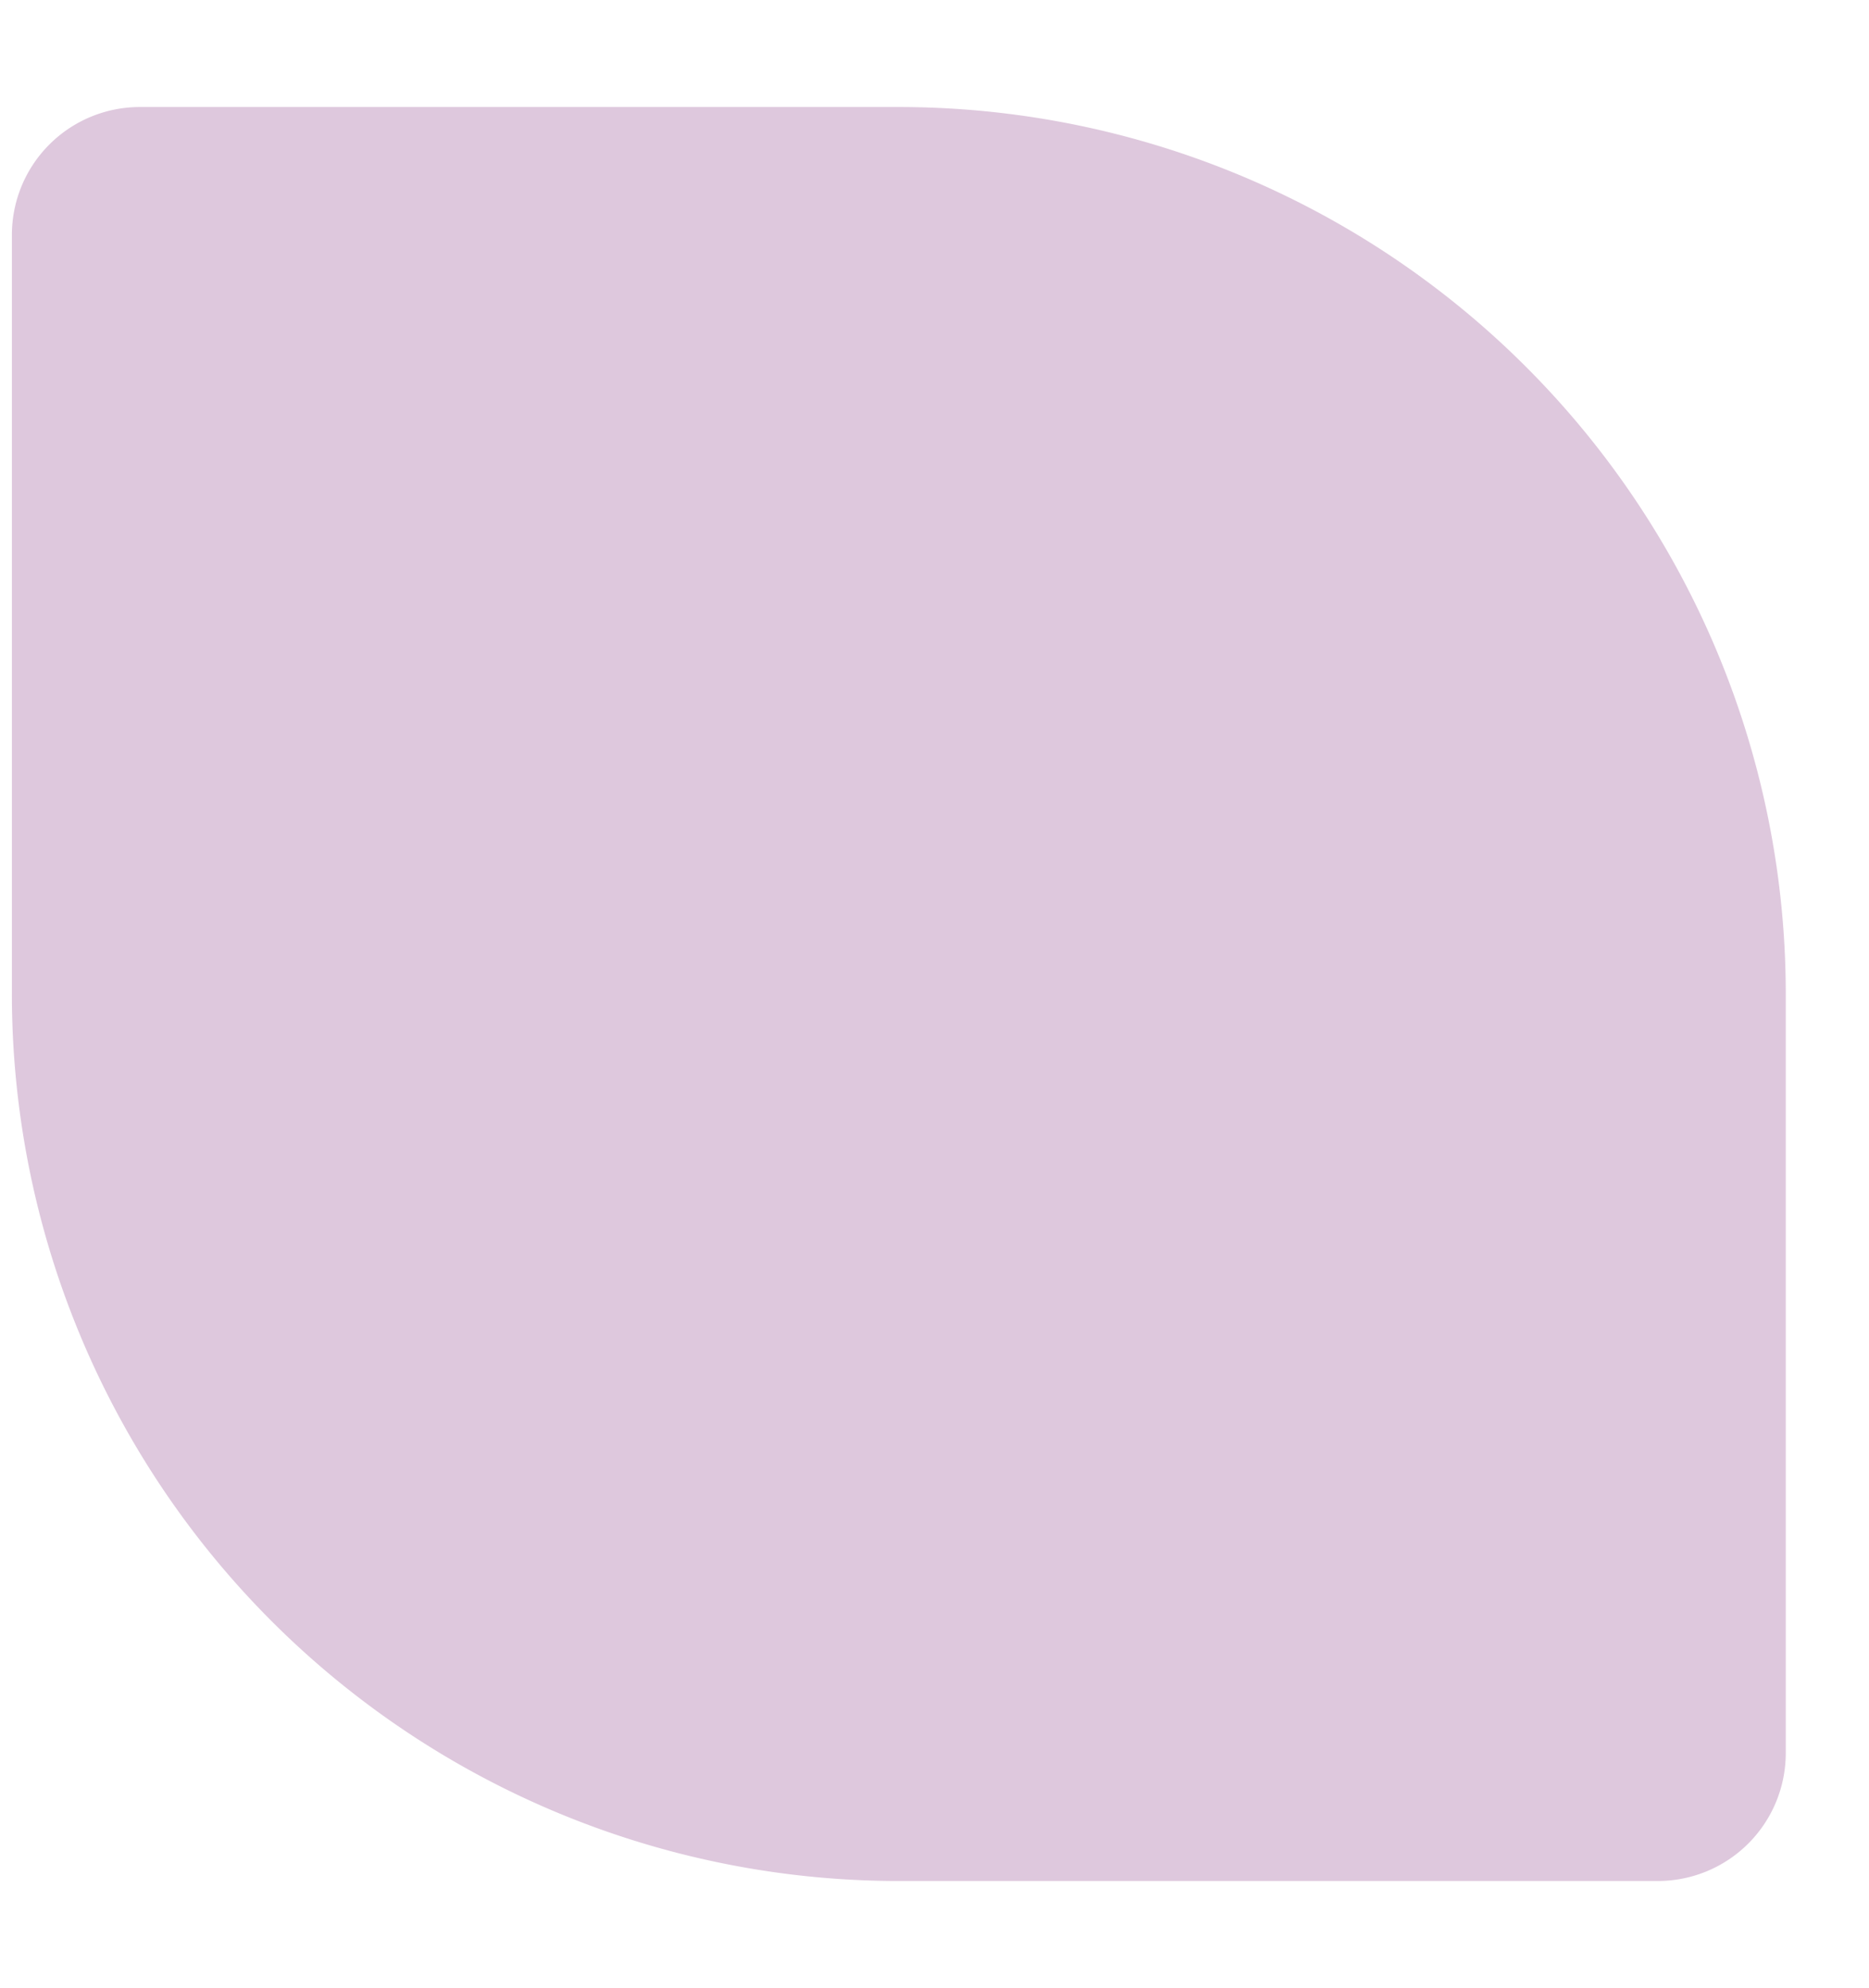 <svg xmlns="http://www.w3.org/2000/svg" xmlns:xlink="http://www.w3.org/1999/xlink" width="307.578" height="327.144" viewBox="0 0 307.578 327.144"><defs><clipPath id="a"><rect width="307.578" height="327.144" fill="none"/></clipPath></defs><g opacity="0.5"><g clip-path="url(#a)"><g transform="translate(1.957 17.612)"><path d="M142.741,132.446V7.538A145.963,145.963,0,0,0-3.222-138.422H-128.13a21.053,21.053,0,0,0-21.052,21.053V7.538A145.96,145.96,0,0,0-3.222,153.5h124.91a21.054,21.054,0,0,0,21.053-21.053" transform="translate(149.182 138.422)" fill="#bd91bb"/></g></g></g></svg>